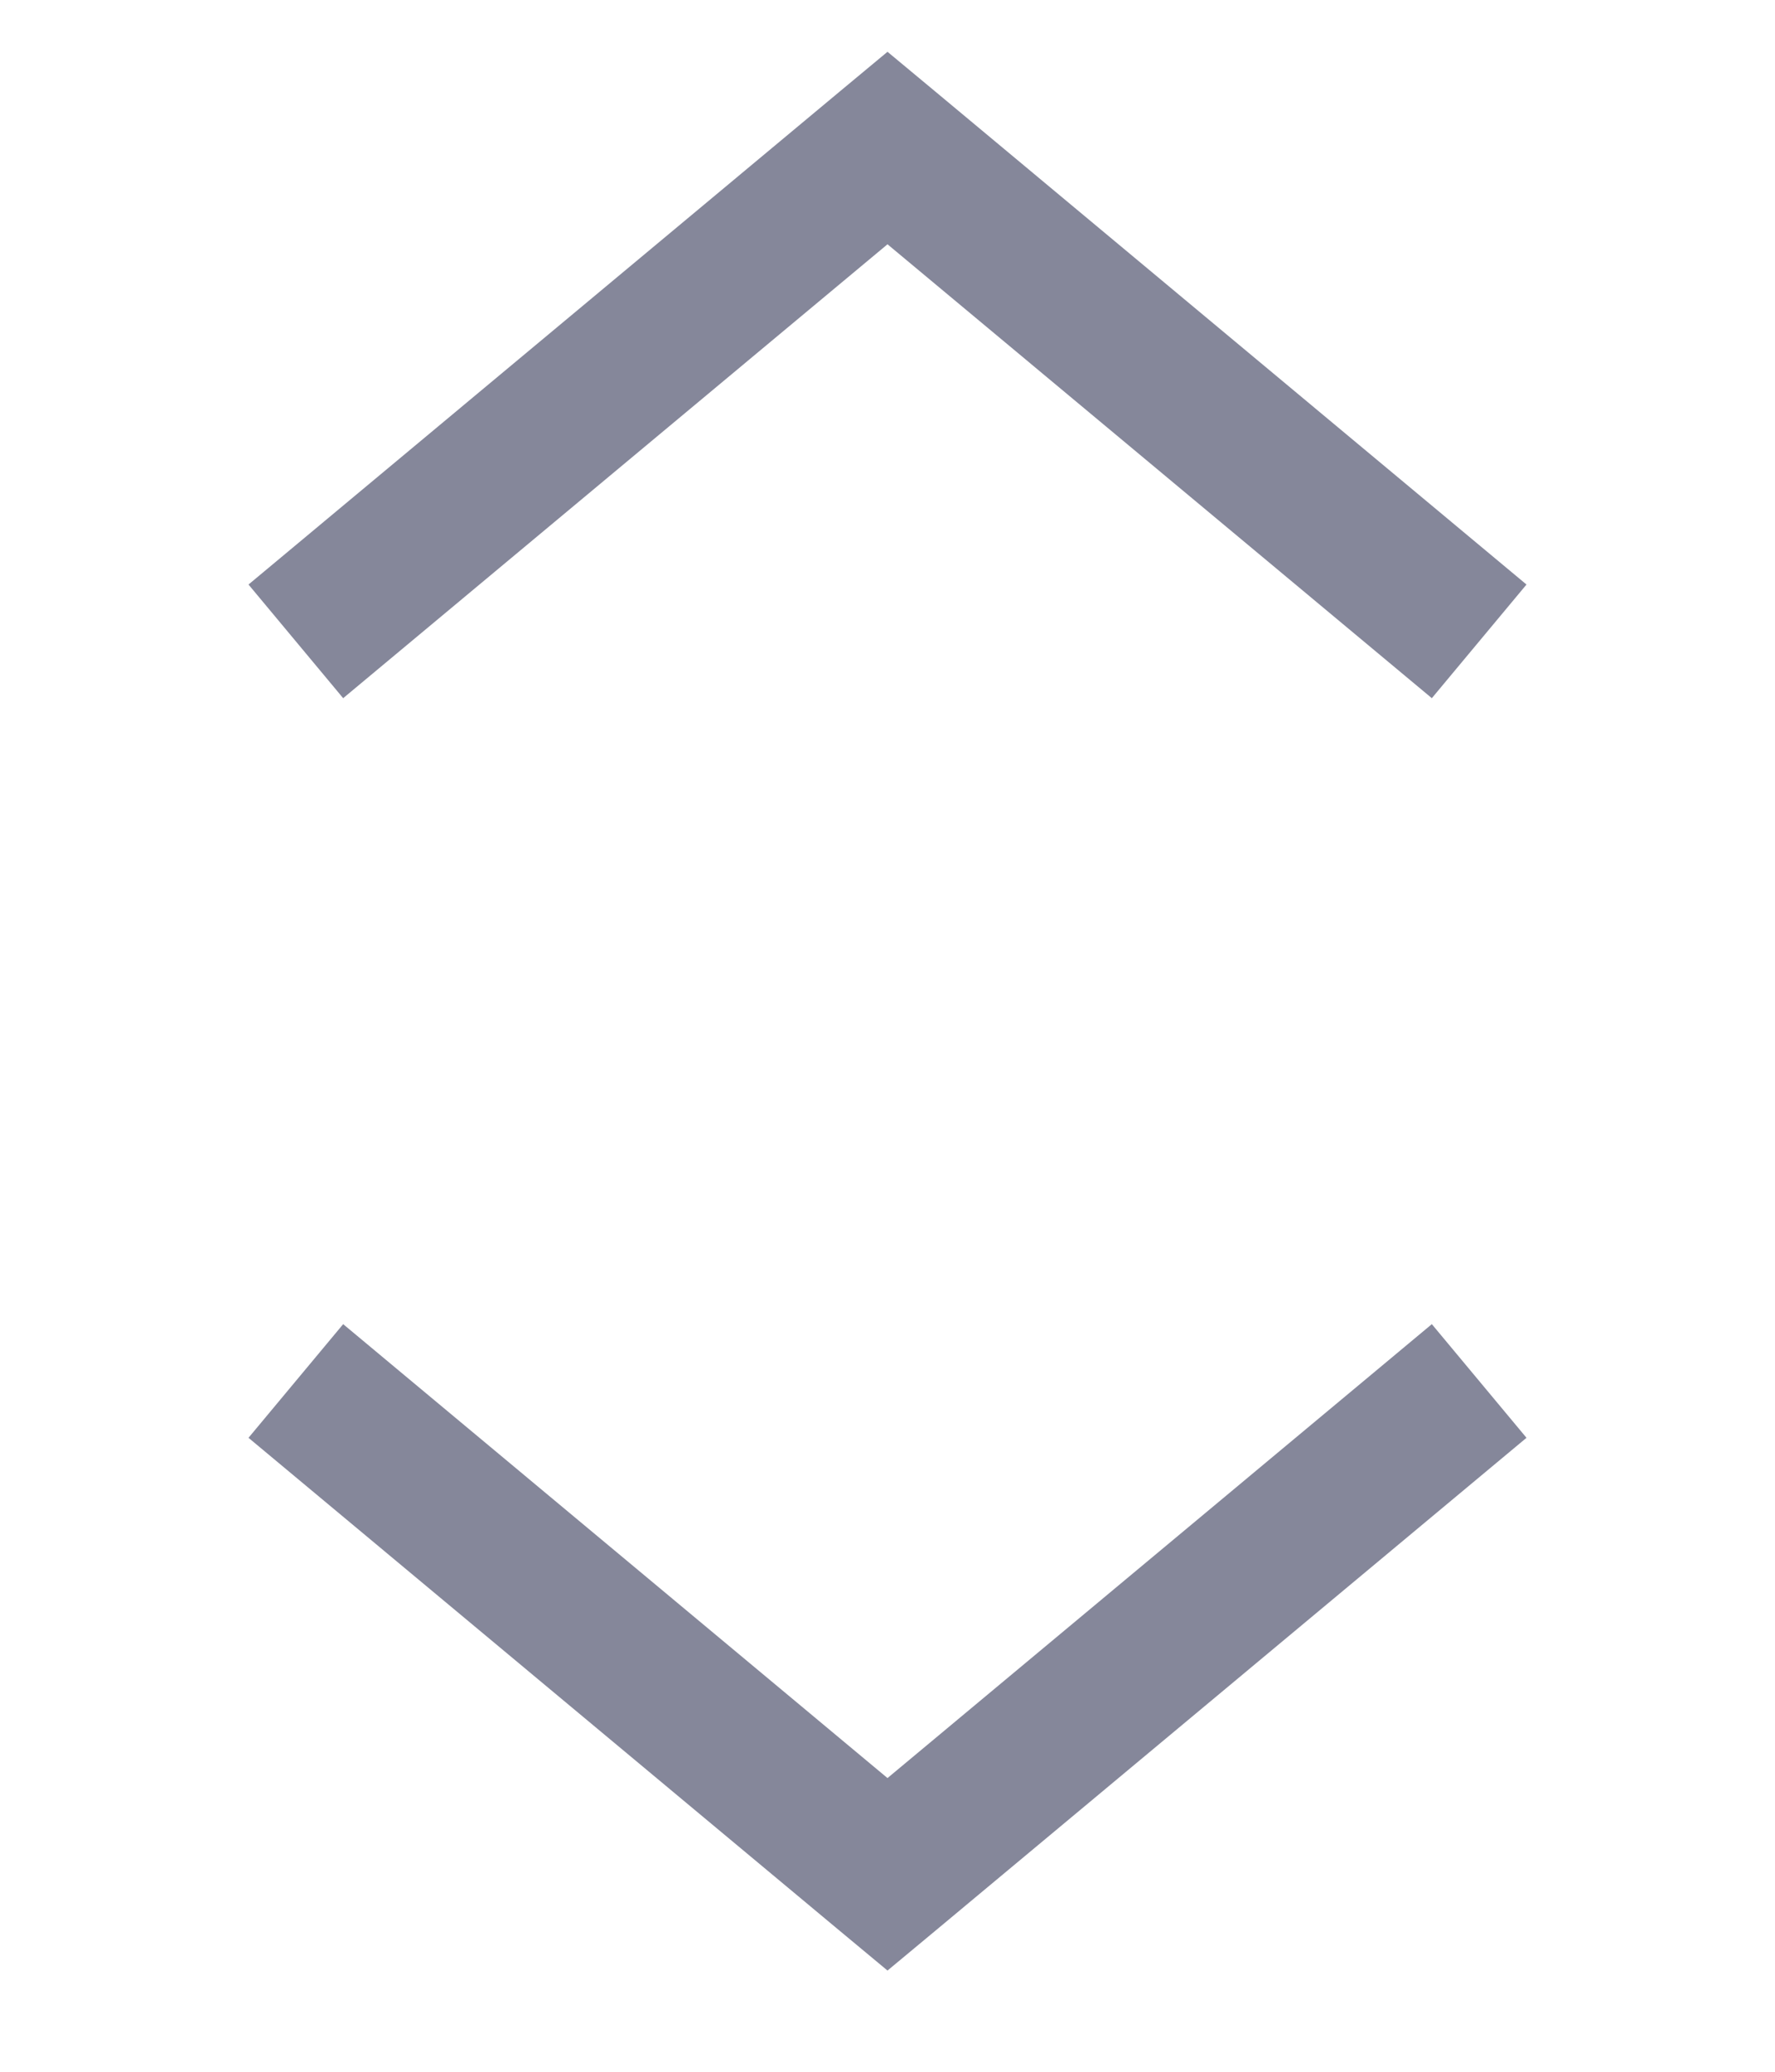<svg width="6" height="7" viewBox="0 0 6 7" fill="none" xmlns="http://www.w3.org/2000/svg">
<path d="M3 6.333L3.16 6.525L3 6.658L2.84 6.525L3 6.333ZM5.16 4.858L3.16 6.525L2.84 6.141L4.84 4.474L5.16 4.858ZM2.84 6.525L0.84 4.858L1.16 4.474L3.16 6.141L2.84 6.525Z" fill="#85879A"/>
<path d="M3 0.5L2.84 0.308L3 0.175L3.16 0.308L3 0.5ZM0.84 1.975L2.84 0.308L3.16 0.692L1.16 2.359L0.84 1.975ZM3.16 0.308L5.16 1.975L4.84 2.359L2.84 0.692L3.16 0.308Z" fill="#85879A"/>
</svg>
